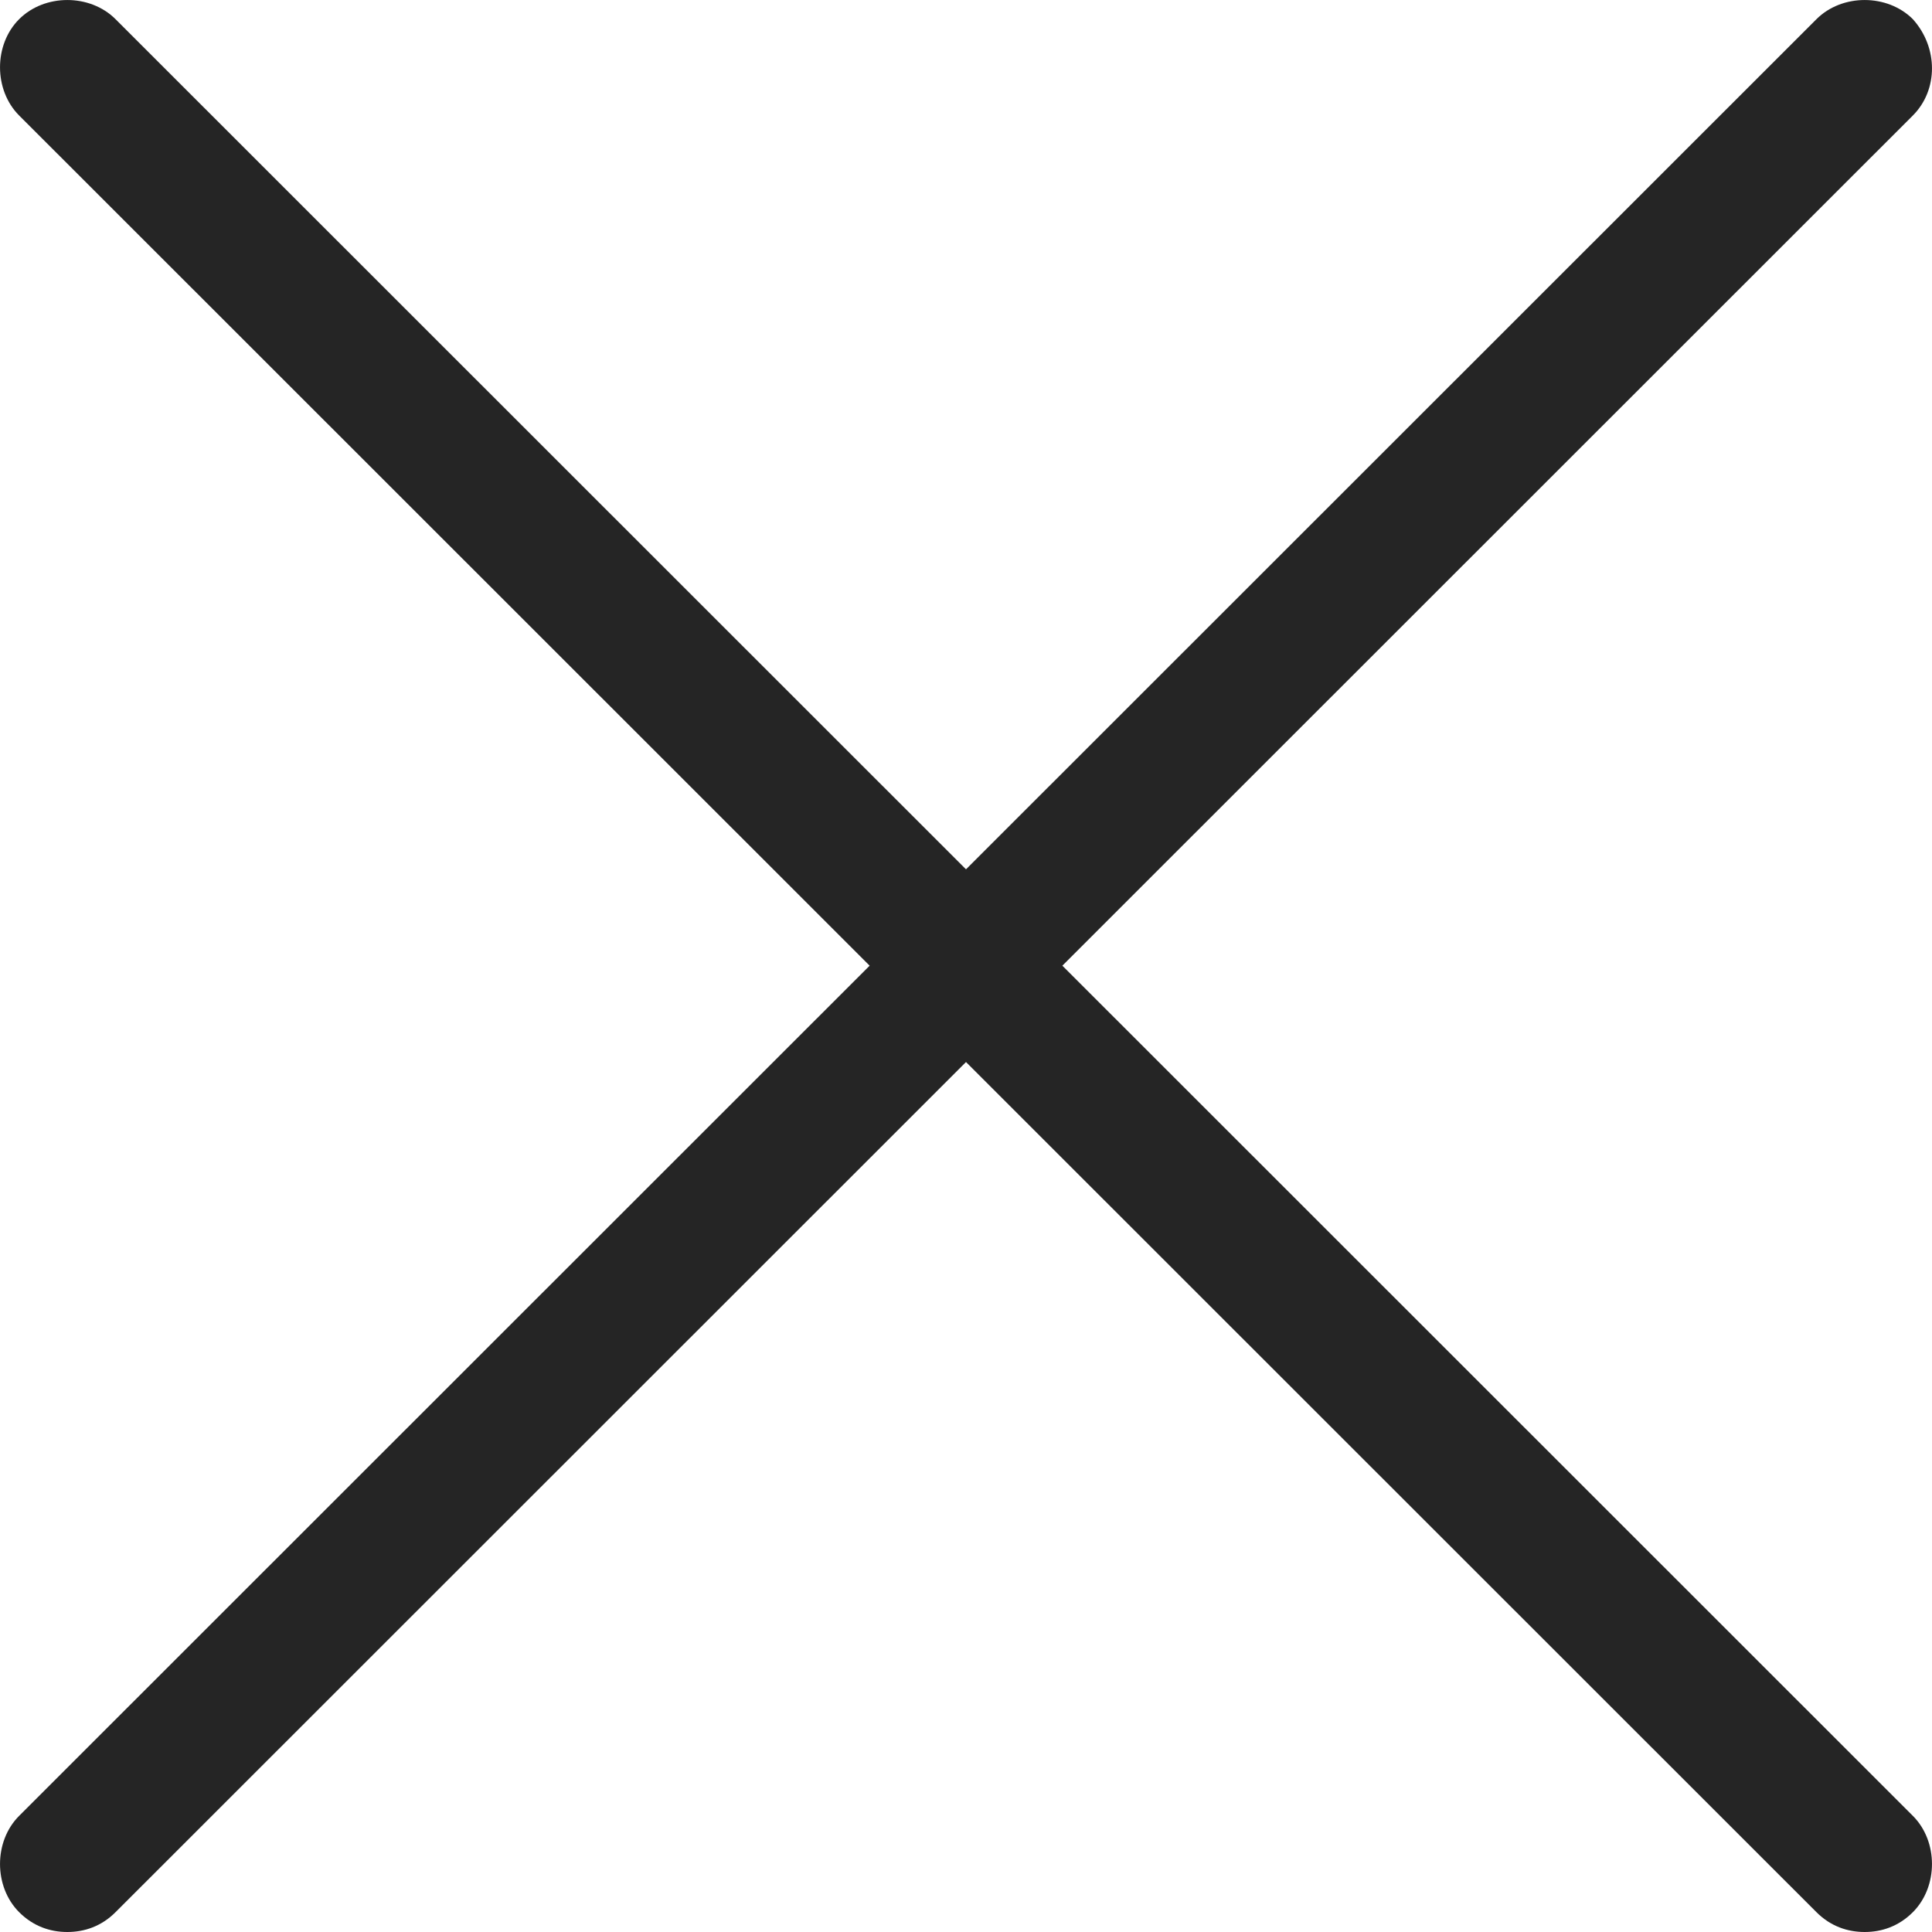 <svg width="24" height="24" viewBox="0 0 24 24" fill="none" xmlns="http://www.w3.org/2000/svg">
<path d="M23.762 0.238C23.445 -0.079 22.882 -0.079 22.565 0.238L12 10.799L1.435 0.238C1.118 -0.079 0.555 -0.079 0.238 0.238C-0.079 0.554 -0.079 1.118 0.238 1.435L10.803 11.996L0.238 22.557C-0.079 22.873 -0.079 23.437 0.238 23.754C0.414 23.93 0.625 24 0.836 24C1.048 24 1.259 23.93 1.435 23.754L12 13.193L22.565 23.754C22.741 23.93 22.952 24 23.164 24C23.375 24 23.586 23.93 23.762 23.754C24.079 23.437 24.079 22.873 23.762 22.557L13.197 11.996L23.762 1.435C24.079 1.118 24.079 0.59 23.762 0.238Z" fill="#252525"/>
</svg>
